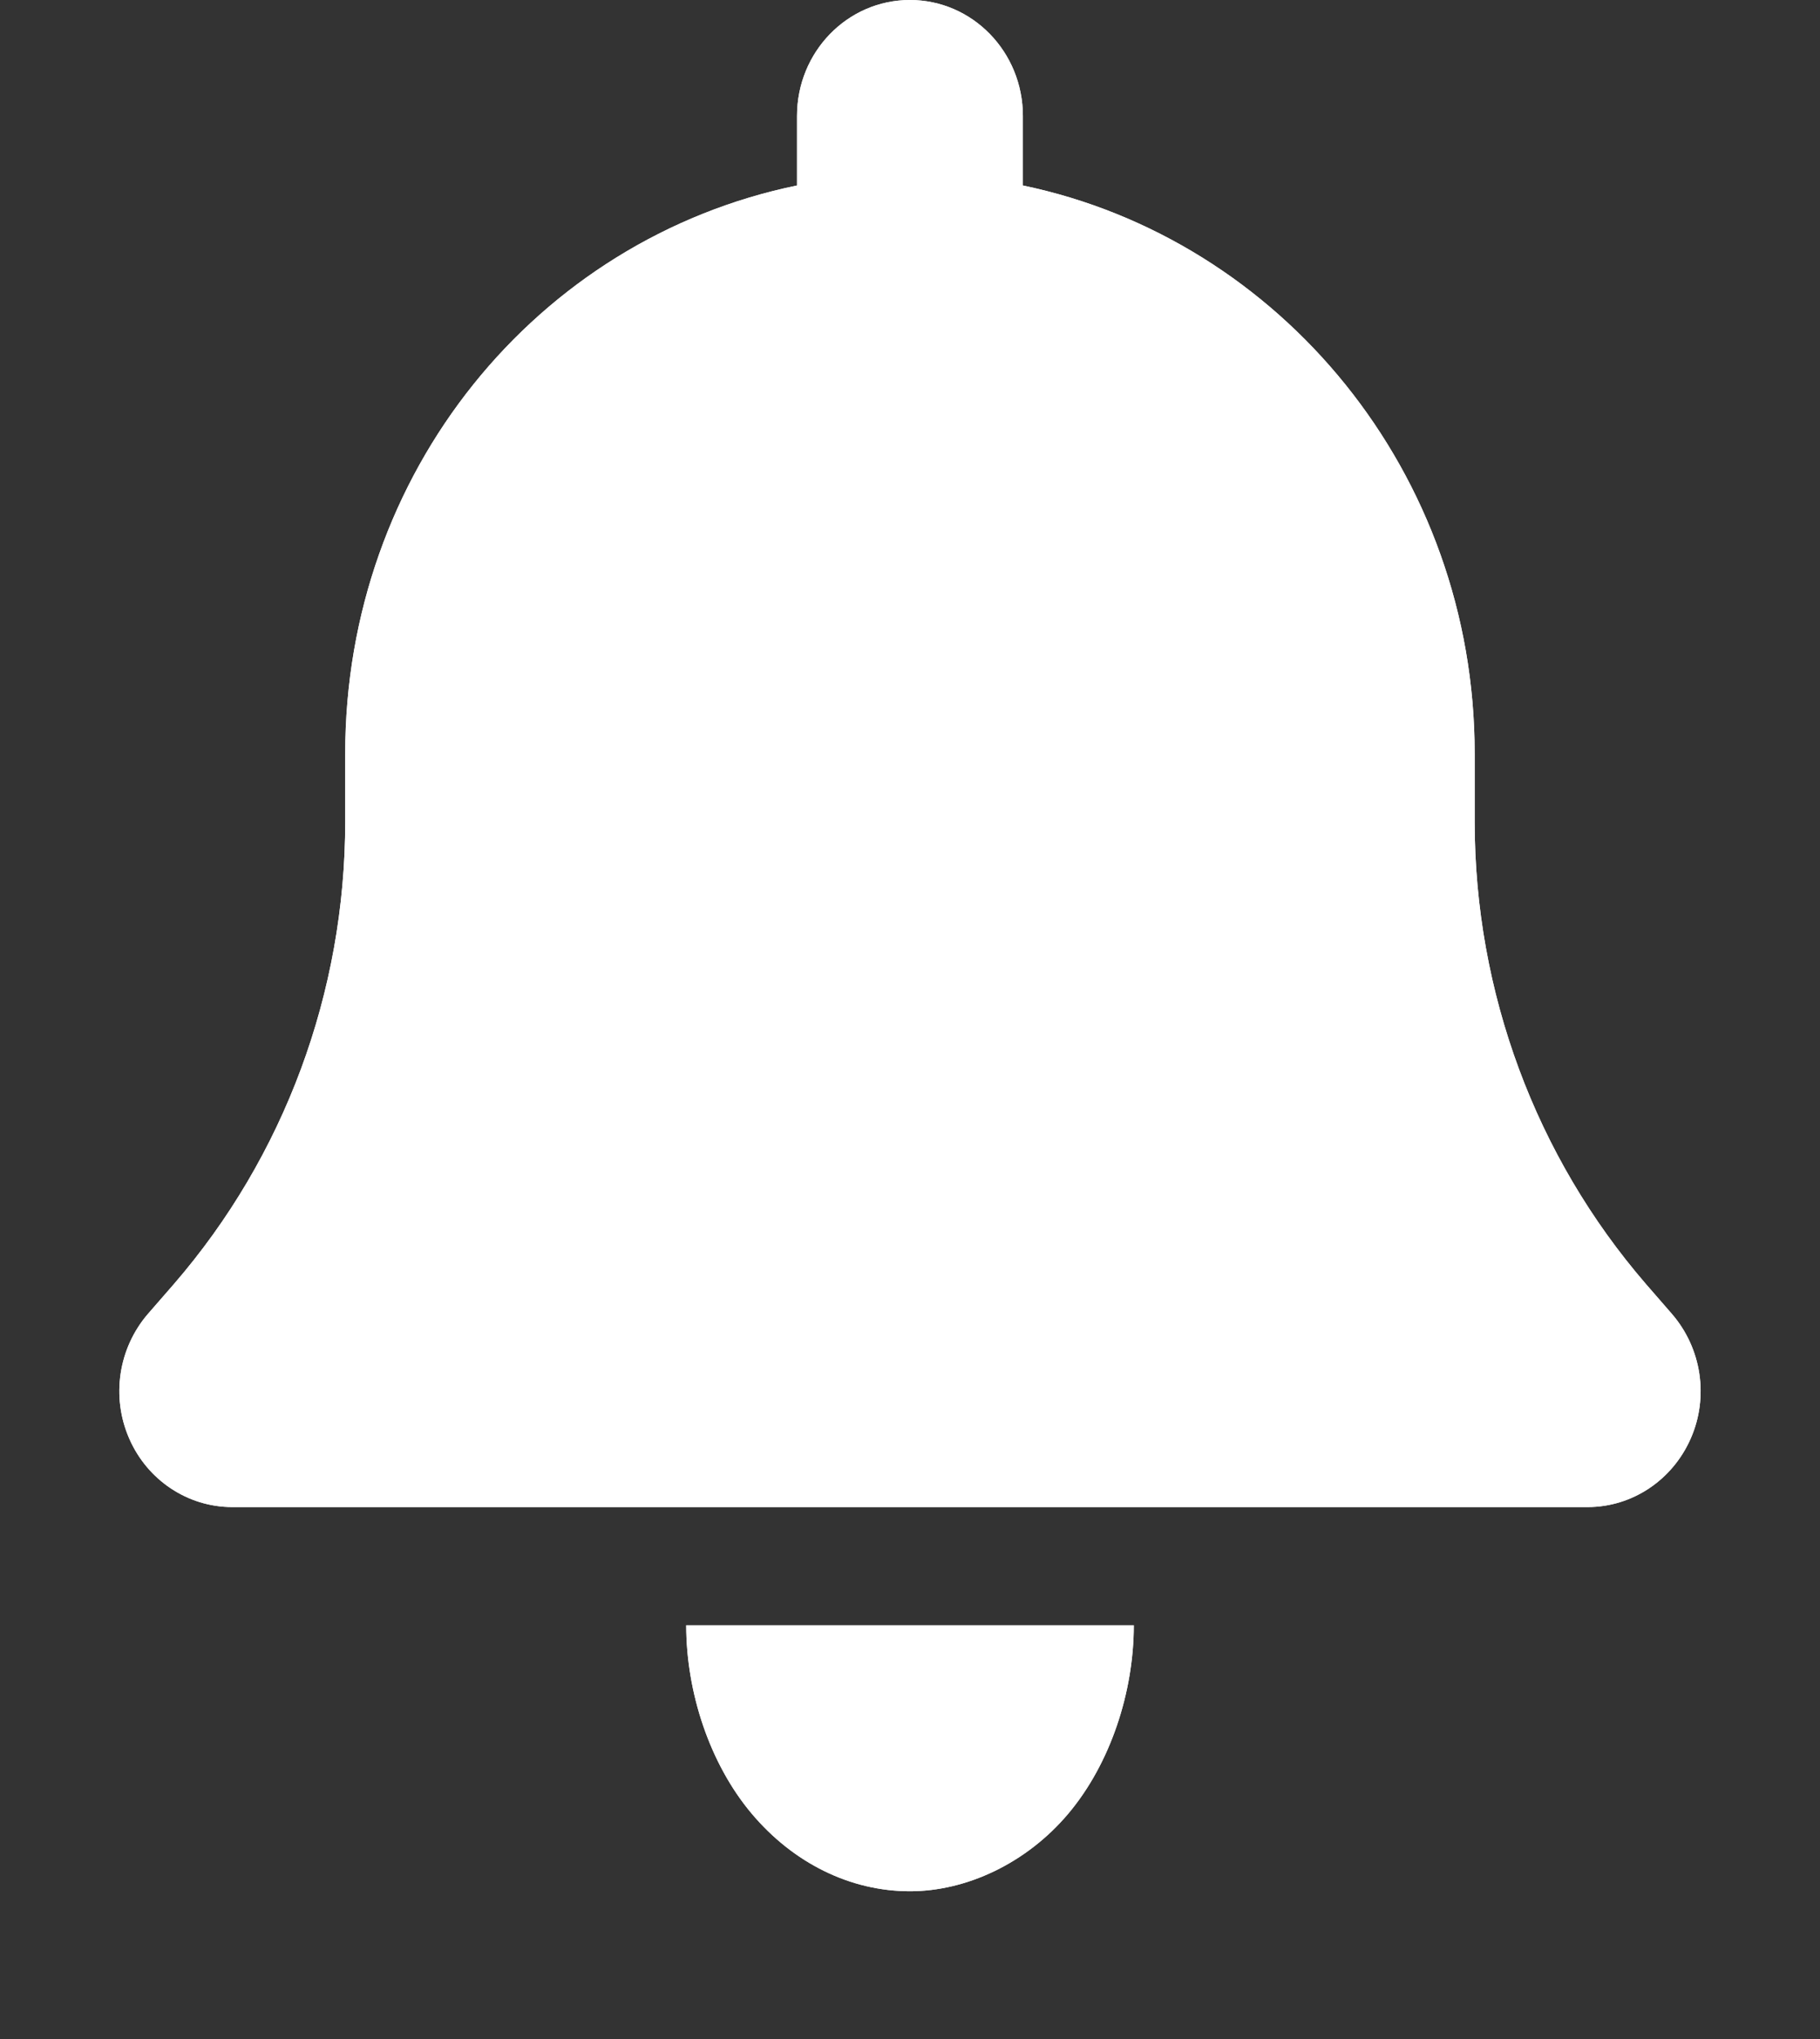 <svg width="50" height="56" viewBox="0 0 50 56" fill="none" xmlns="http://www.w3.org/2000/svg">
<rect x="0" y="0" width="50" height="56" fill="#333333" stroke="none"/>
<path d="M31.148 44.638C31.148 46.475 30.504 48.438 29.351 49.808C28.199 51.177 26.547 51.942 25 51.942C23.367 51.942 21.802 51.177 20.649 49.808C19.496 48.438 18.852 46.475 18.852 44.638H31.148Z" fill="white"/>
<path d="M28.101 3.184V5.094C35.18 6.57 40.513 12.995 40.513 20.696V22.566C40.513 27.253 42.19 31.76 45.215 35.262L45.933 36.088C46.748 37.033 46.951 38.367 46.447 39.511C45.943 40.655 44.837 41.391 43.616 41.391H6.381C5.159 41.391 4.051 40.655 3.551 39.511C3.05 38.367 3.25 37.033 4.062 36.088L4.781 35.262C7.81 31.76 9.484 27.253 9.484 22.566V20.696C9.484 12.995 14.73 6.57 21.896 5.094V3.184C21.896 1.426 23.282 0 24.998 0C26.715 0 28.101 1.426 28.101 3.184Z" fill="white"/>
<path d="M28.101 3.184V5.094C35.18 6.57 40.513 12.995 40.513 20.696V22.566C40.513 27.253 42.19 31.76 45.215 35.262L45.933 36.088C46.748 37.033 46.951 38.367 46.447 39.511C45.943 40.655 44.837 41.391 43.616 41.391H6.381C5.159 41.391 4.051 40.655 3.551 39.511C3.05 38.367 3.25 37.033 4.062 36.088L4.781 35.262C7.81 31.76 9.484 27.253 9.484 22.566V20.696C9.484 12.995 14.73 6.57 21.896 5.094V3.184C21.896 1.426 23.282 0 24.998 0C26.715 0 28.101 1.426 28.101 3.184Z" fill="white"/>
<path d="M31.148 44.638C31.148 46.475 30.504 48.438 29.351 49.808C28.199 51.177 26.547 51.942 25 51.942C23.367 51.942 21.802 51.177 20.649 49.808C19.496 48.438 18.852 46.475 18.852 44.638H31.148Z" fill="white"/>
</svg>
